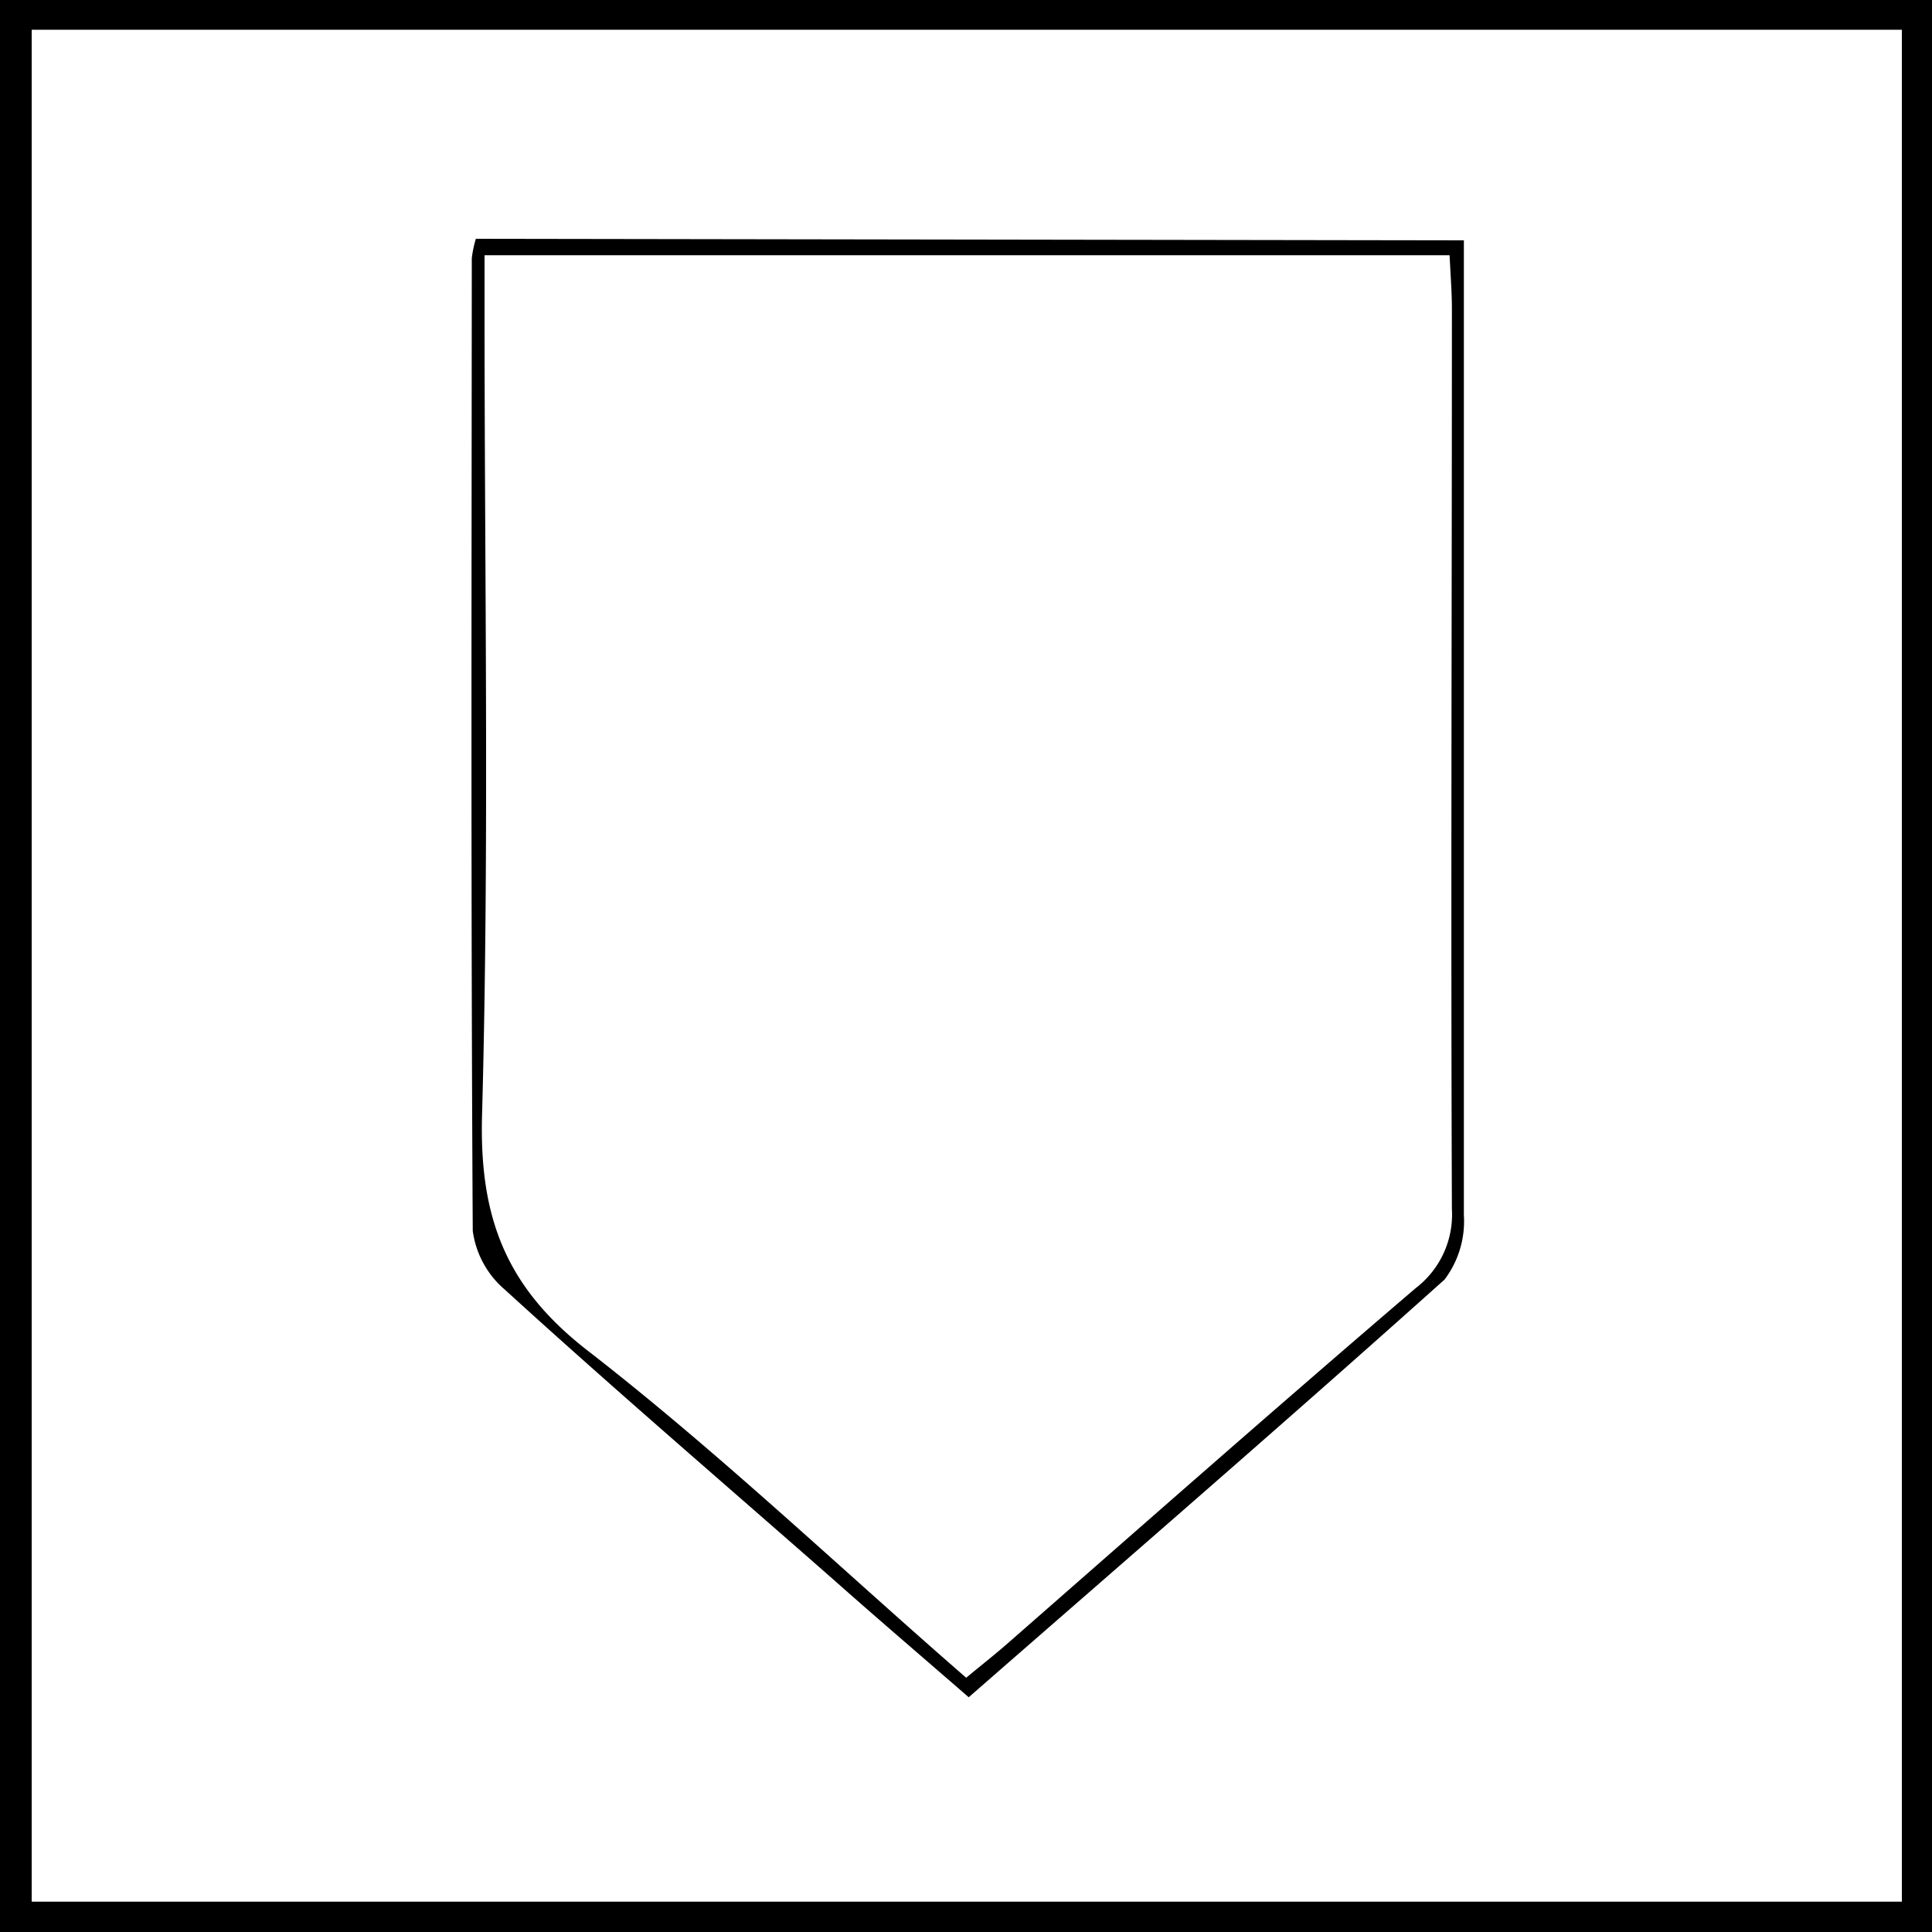 <svg xmlns="http://www.w3.org/2000/svg" viewBox="0 0 100 100"><title>Artboard5</title><g id="Layer_2" data-name="Layer 2"><g id="Layer_1-2" data-name="Layer 1"><path d="M100,100H0V0H100Zm-1.56-1.57V1.54H1.64V98.43Z"/><path d="M75.77,12.44v2.79c0,15.89,0,31.78,0,47.67a5,5,0,0,1-1,3.33c-8.07,7.23-16.27,14.32-24.63,21.62-2.37-2.06-4.71-4.06-7-6.09-5.69-5-11.41-9.9-17-15a4.85,4.85,0,0,1-1.67-3.05c-.1-16.78-.06-33.56-.05-50.35a6,6,0,0,1,.21-1Zm-50.69.77v3.05c0,13.83.25,27.66-.13,41.49-.14,5.28,1.24,8.88,5.47,12.16,6.78,5.26,13,11.2,19.59,16.93.83-.69,1.51-1.22,2.17-1.8,7-6.13,14-12.3,21.1-18.37a4.79,4.79,0,0,0,1.87-4.09c-.06-15.53,0-31.06,0-46.58,0-.87-.07-1.74-.12-2.79Z"/></g></g></svg>